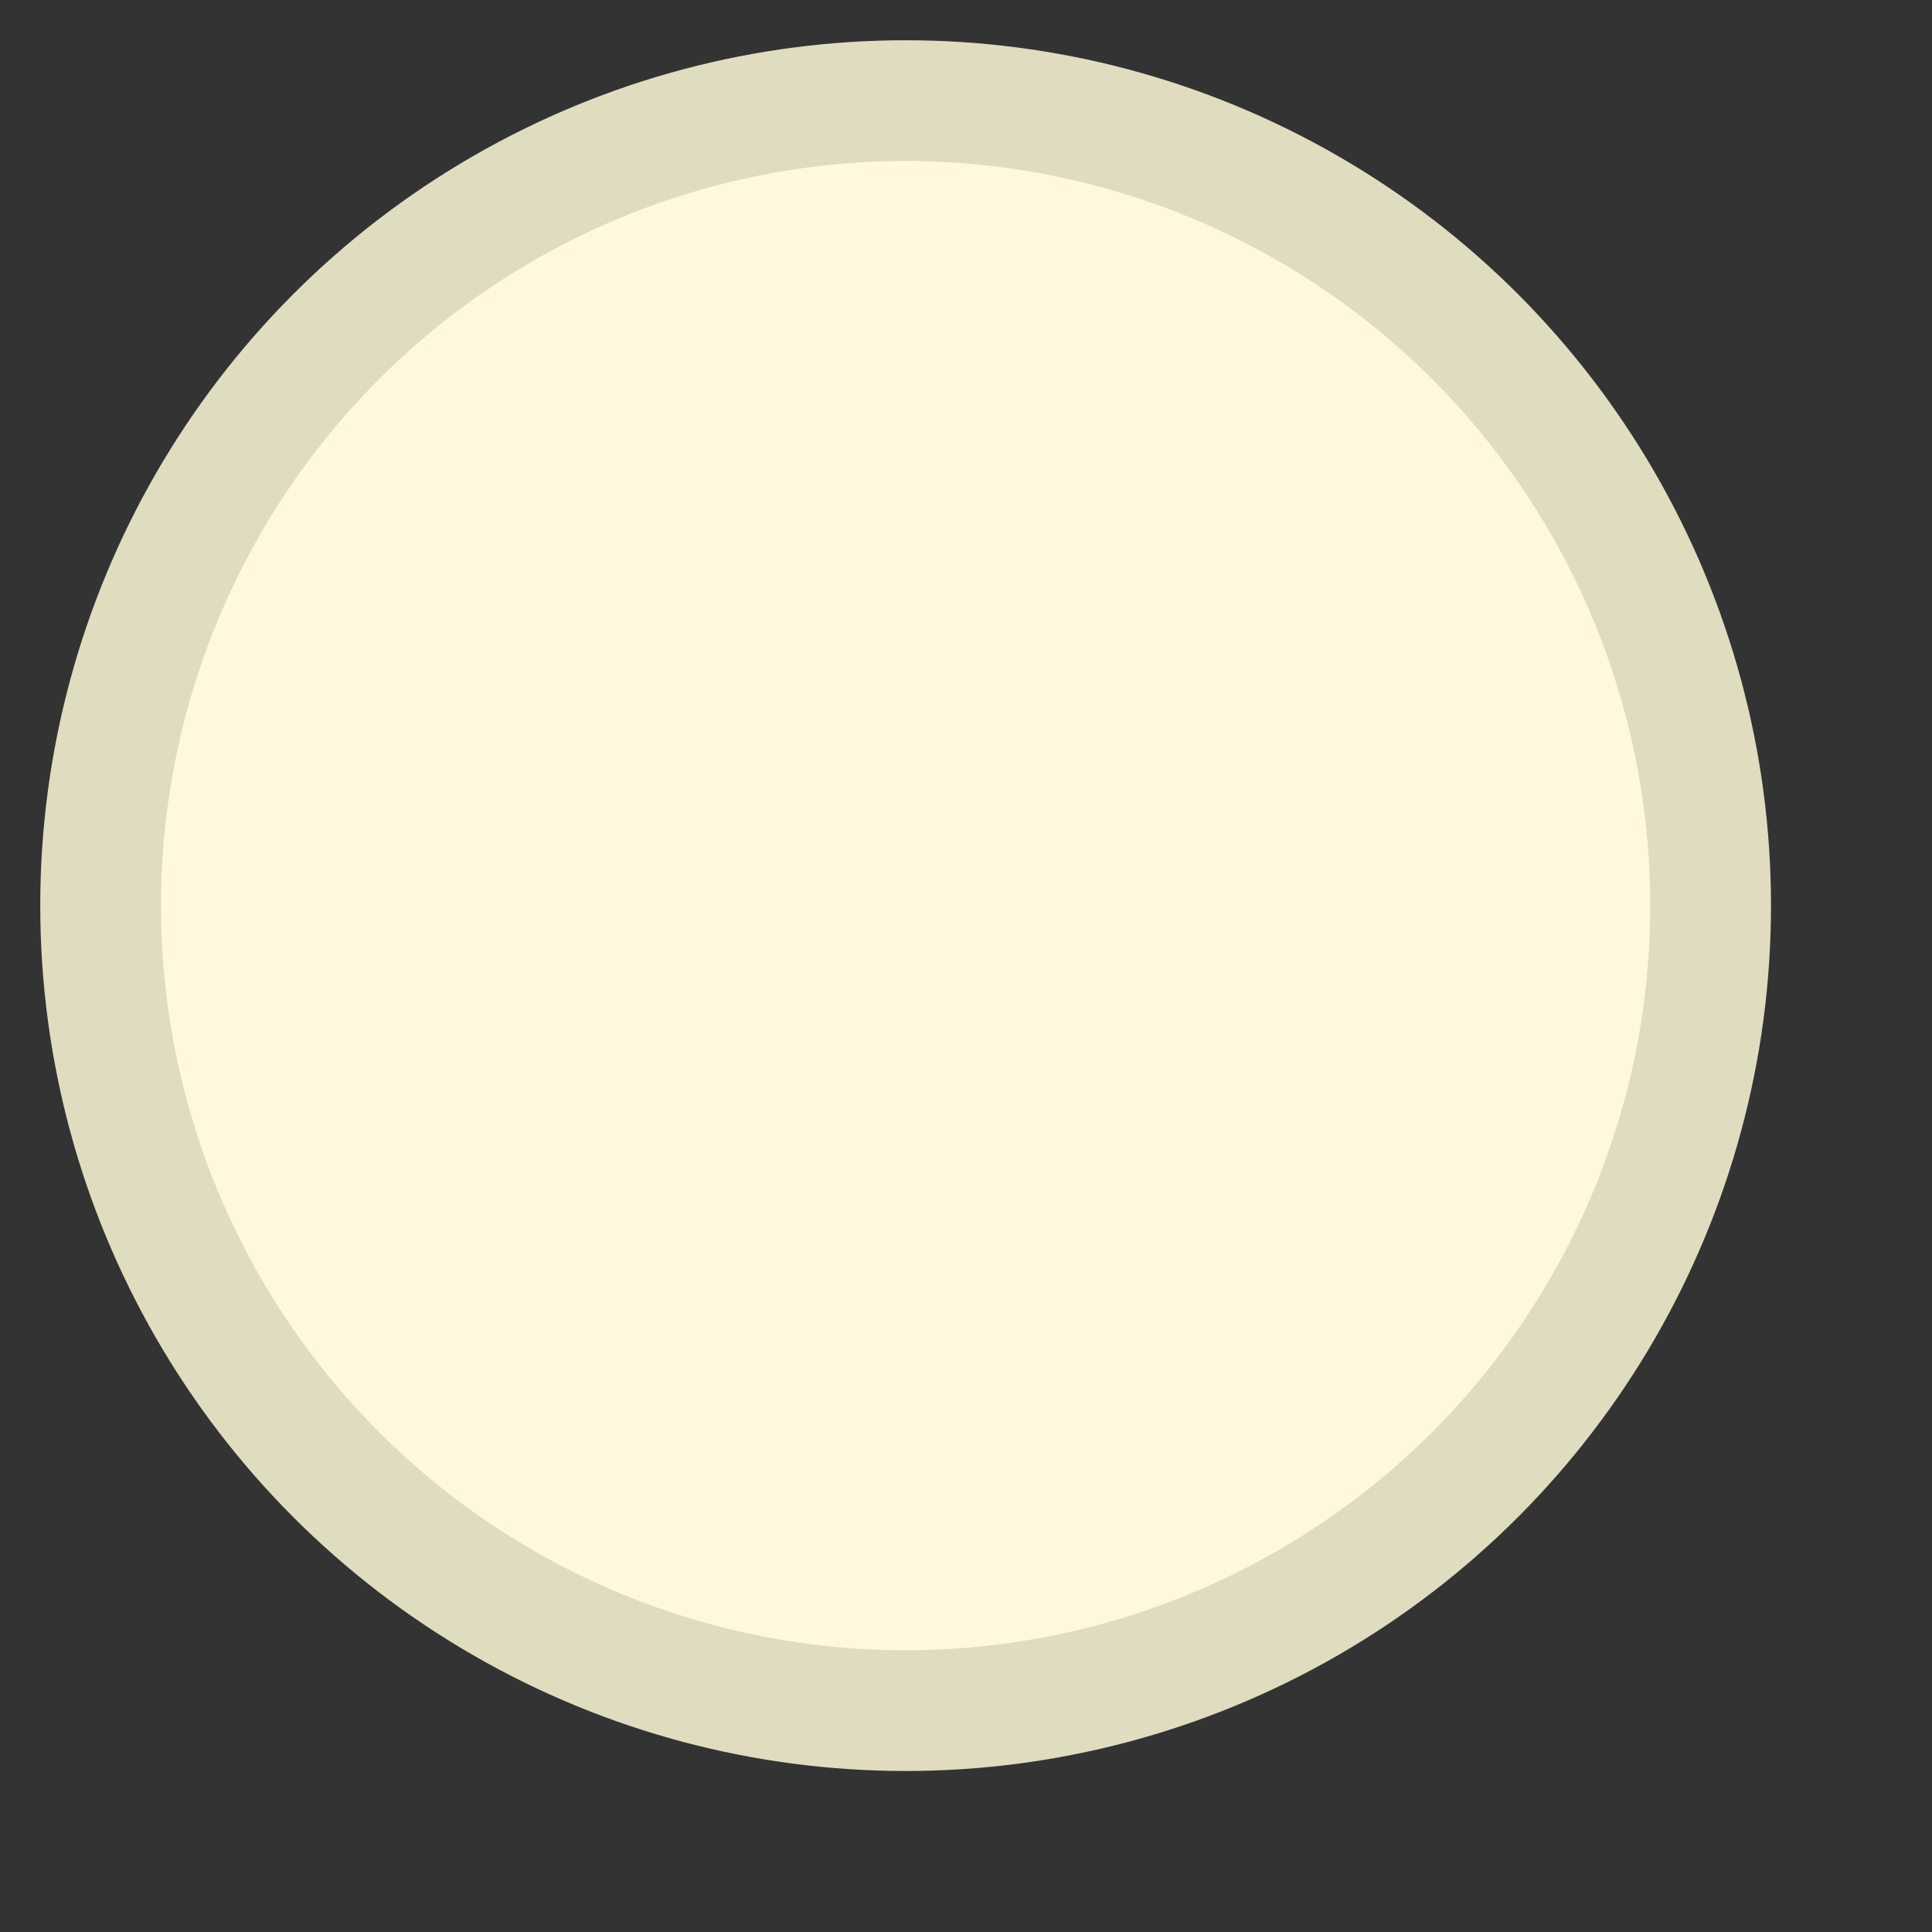 <?xml version="1.0" encoding="utf-8"?>
<svg xmlns="http://www.w3.org/2000/svg" xmlns:xlink="http://www.w3.org/1999/xlink" width="48px" height="48px">
  <rect width="100%" height="100%" fill="#333333" stroke="none"/>
  <circle fill="rgb(255,248,220)" stroke="rgb(224,220,191)" stroke-width="3" r="20" cx="22.5" cy="22.5">
  </circle>
</svg>
